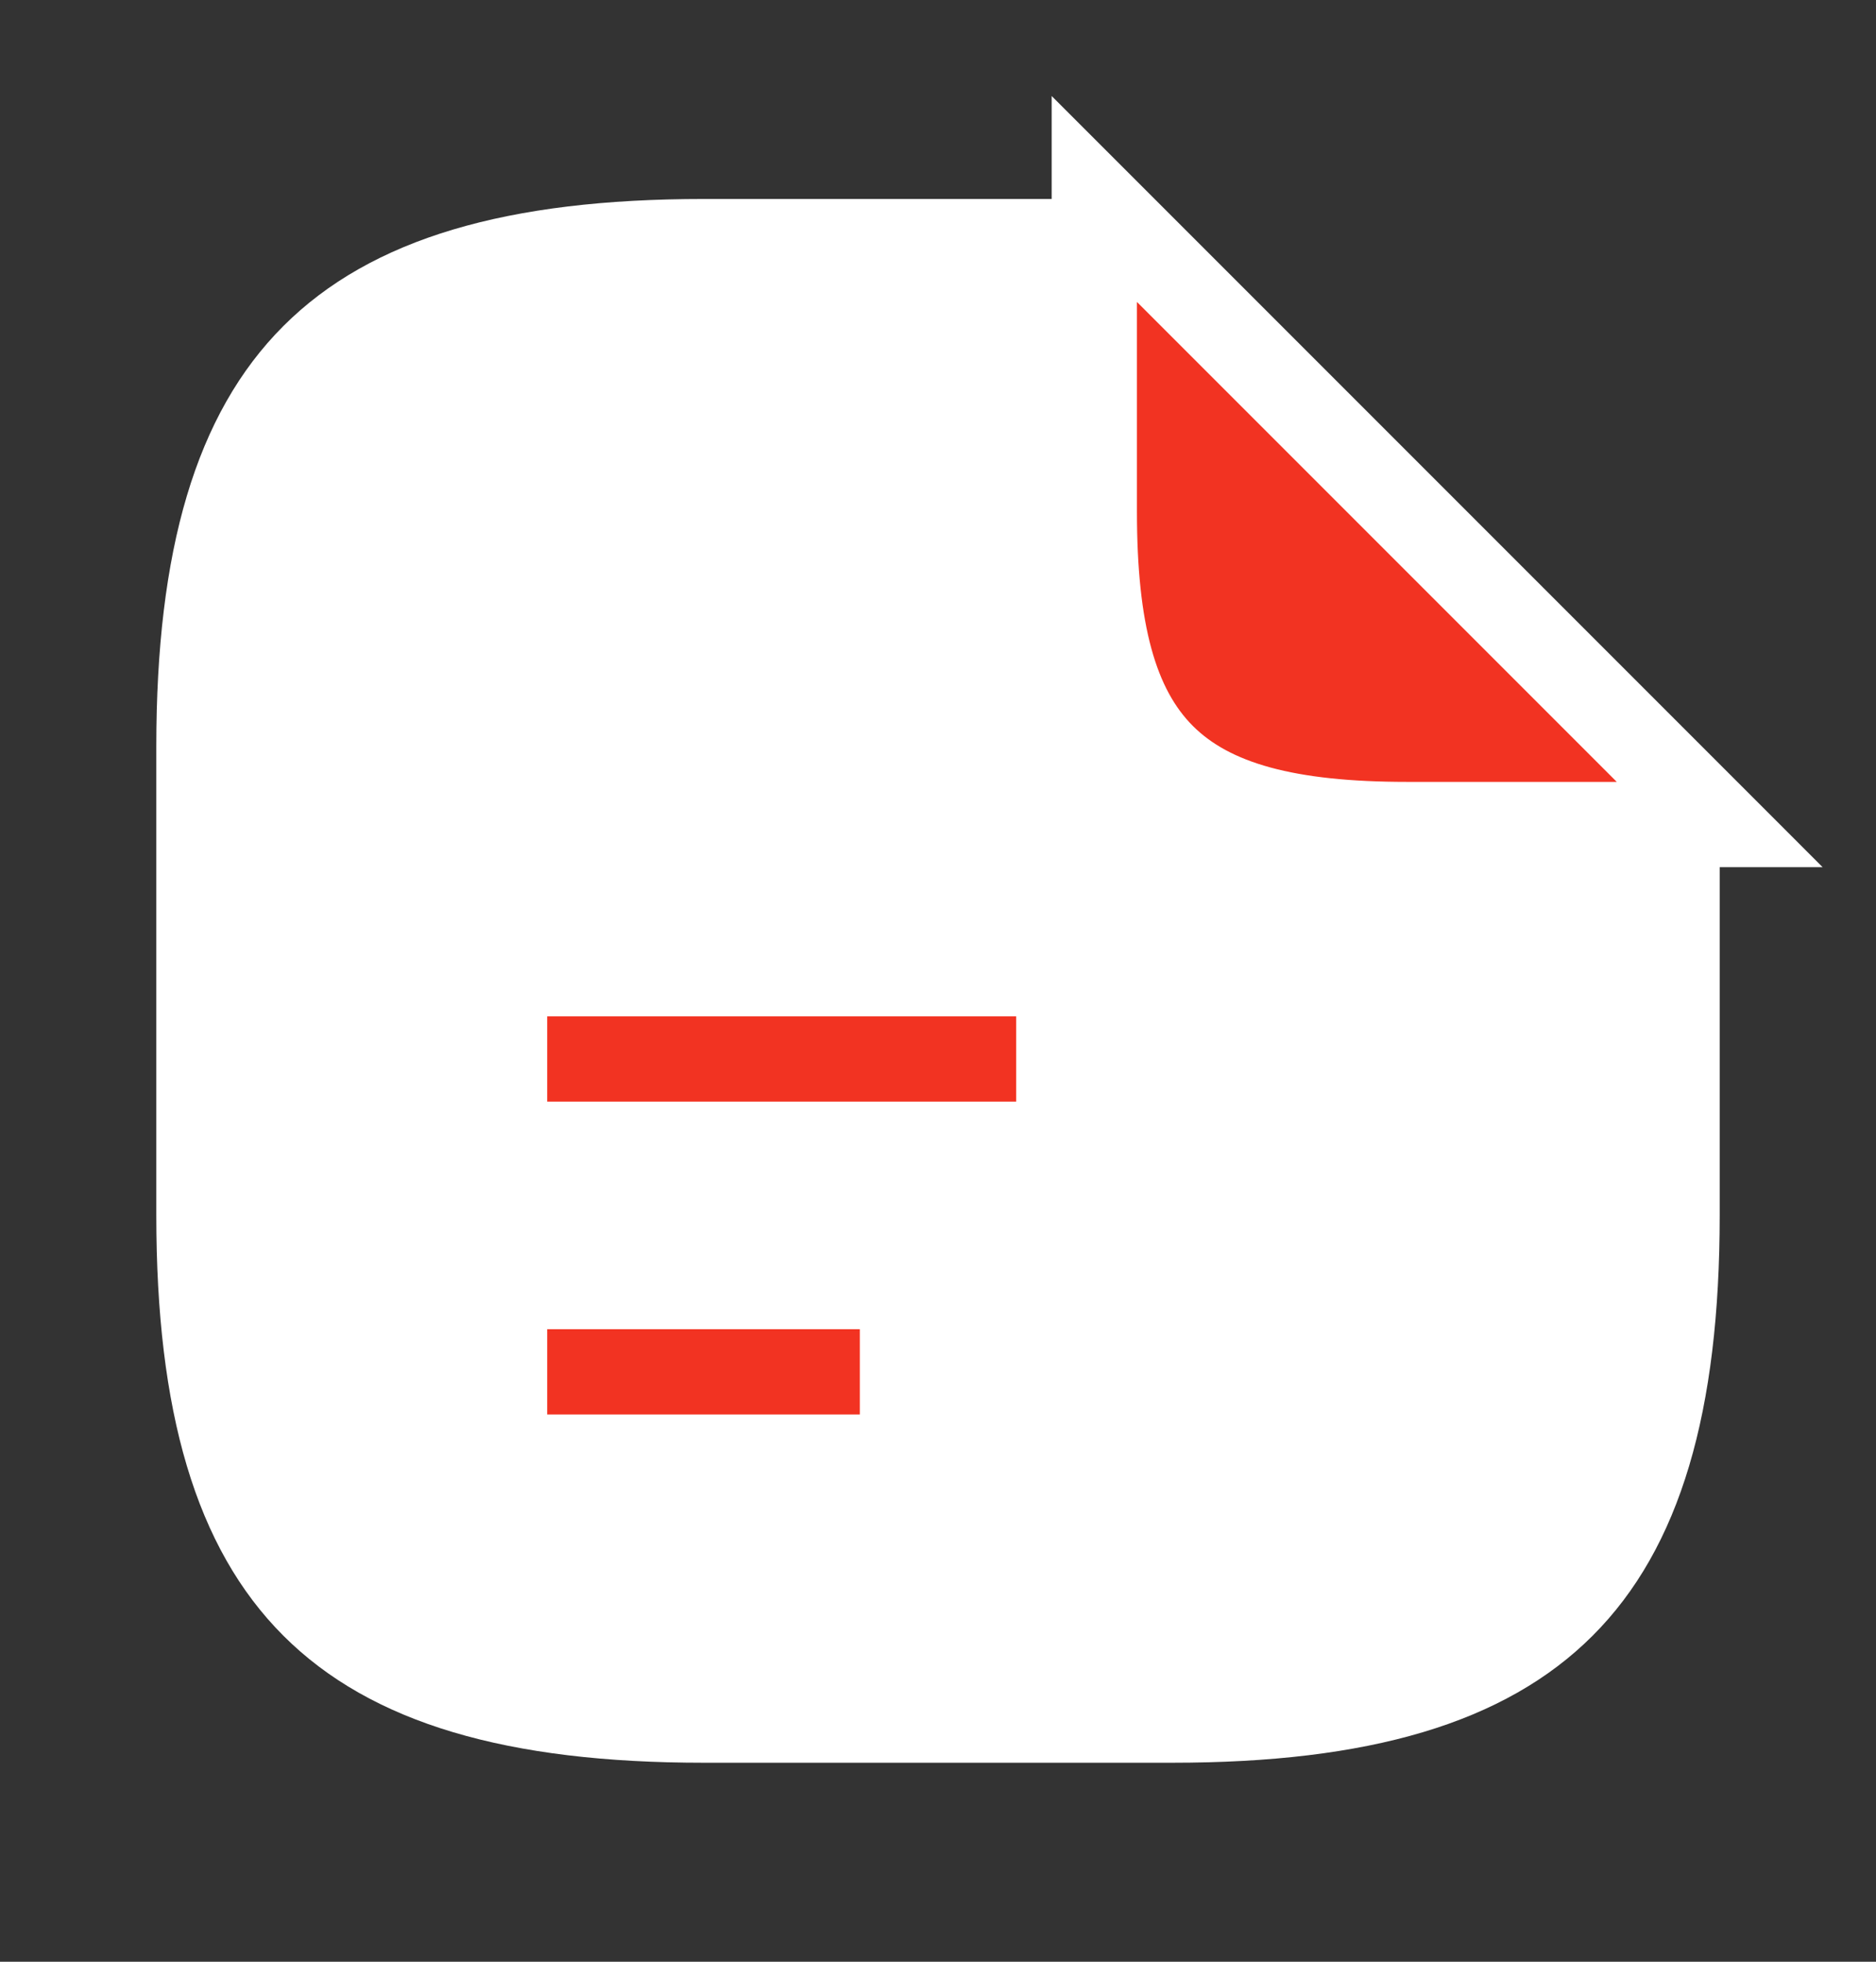 <svg width="22" height="23" viewBox="0 0 22 23" fill="none" xmlns="http://www.w3.org/2000/svg">
<rect x="0" y="0" width="22" height="23" fill="#333333" stroke="none"/>
<path d="M20.167 9.667V14.25C20.167 18.834 18.333 20.667 13.75 20.667H8.25C3.667 20.667 1.833 18.834 1.833 14.25V8.75C1.833 4.167 3.667 2.333 8.25 2.333H12.833" fill="white"/>
<path d="M20.167 9.667H16.5C13.75 9.667 12.833 8.75 12.833 6V2.333L20.167 9.667Z" stroke="white" fill="#F23322"/>
<path d="M6.417 12.416H11.917" stroke="#F23322"/>
<path d="M6.417 16.084H10.083" stroke="#F23322"/>
</svg>
